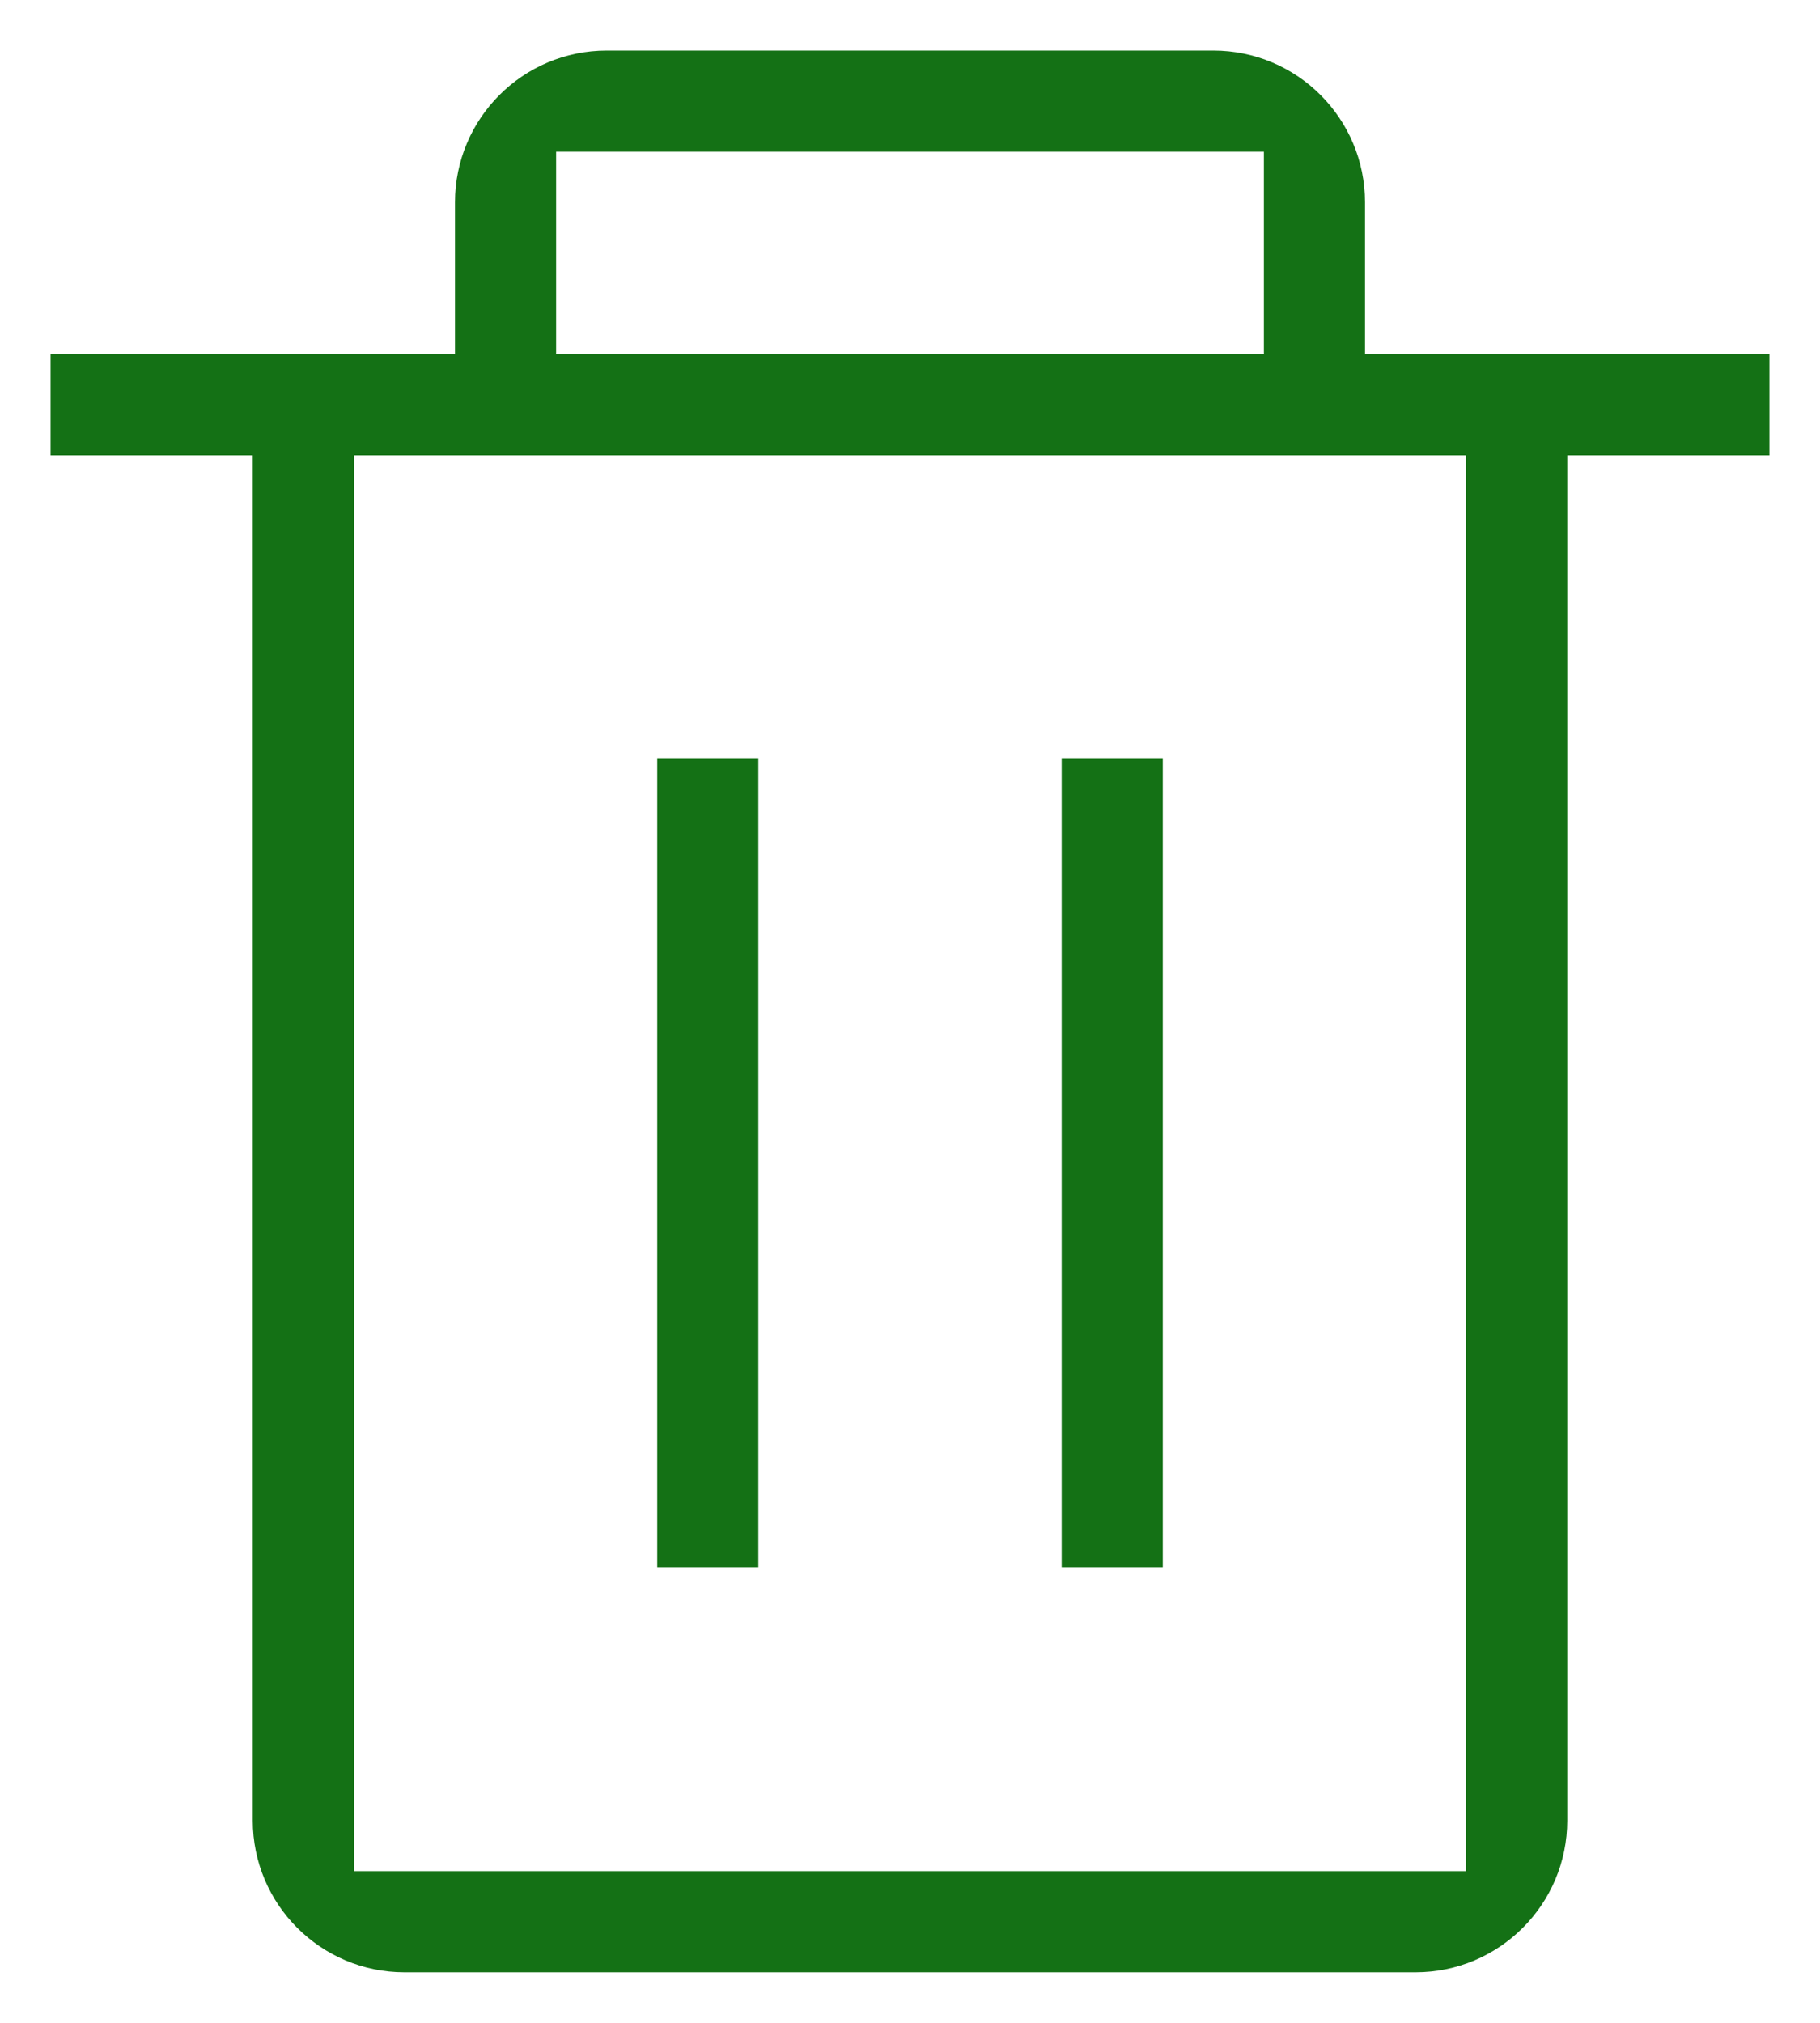<svg width="18" height="20" viewBox="0 0 18 20" fill="none" xmlns="http://www.w3.org/2000/svg">
<path fill-rule="evenodd" clip-rule="evenodd" d="M4.5 2C4.5 1.172 5.172 0.5 6 0.5H12C12.828 0.5 13.5 1.172 13.5 2V3.5H17.5V4.5H15.5V18C15.5 18.828 14.828 19.5 14 19.5H4C3.172 19.5 2.5 18.828 2.5 18V4.5H0.5V3.5H4.5V2ZM12.5 1.5H5.5V3.5H12.5V1.5ZM14.5 4.5H3.5V18.5H14.5V4.5ZM6.5 15.5V7.5H7.5V15.5H6.5ZM10.5 15.5V7.5H11.5V15.5H10.5Z" fill="#147115"/>
</svg>
